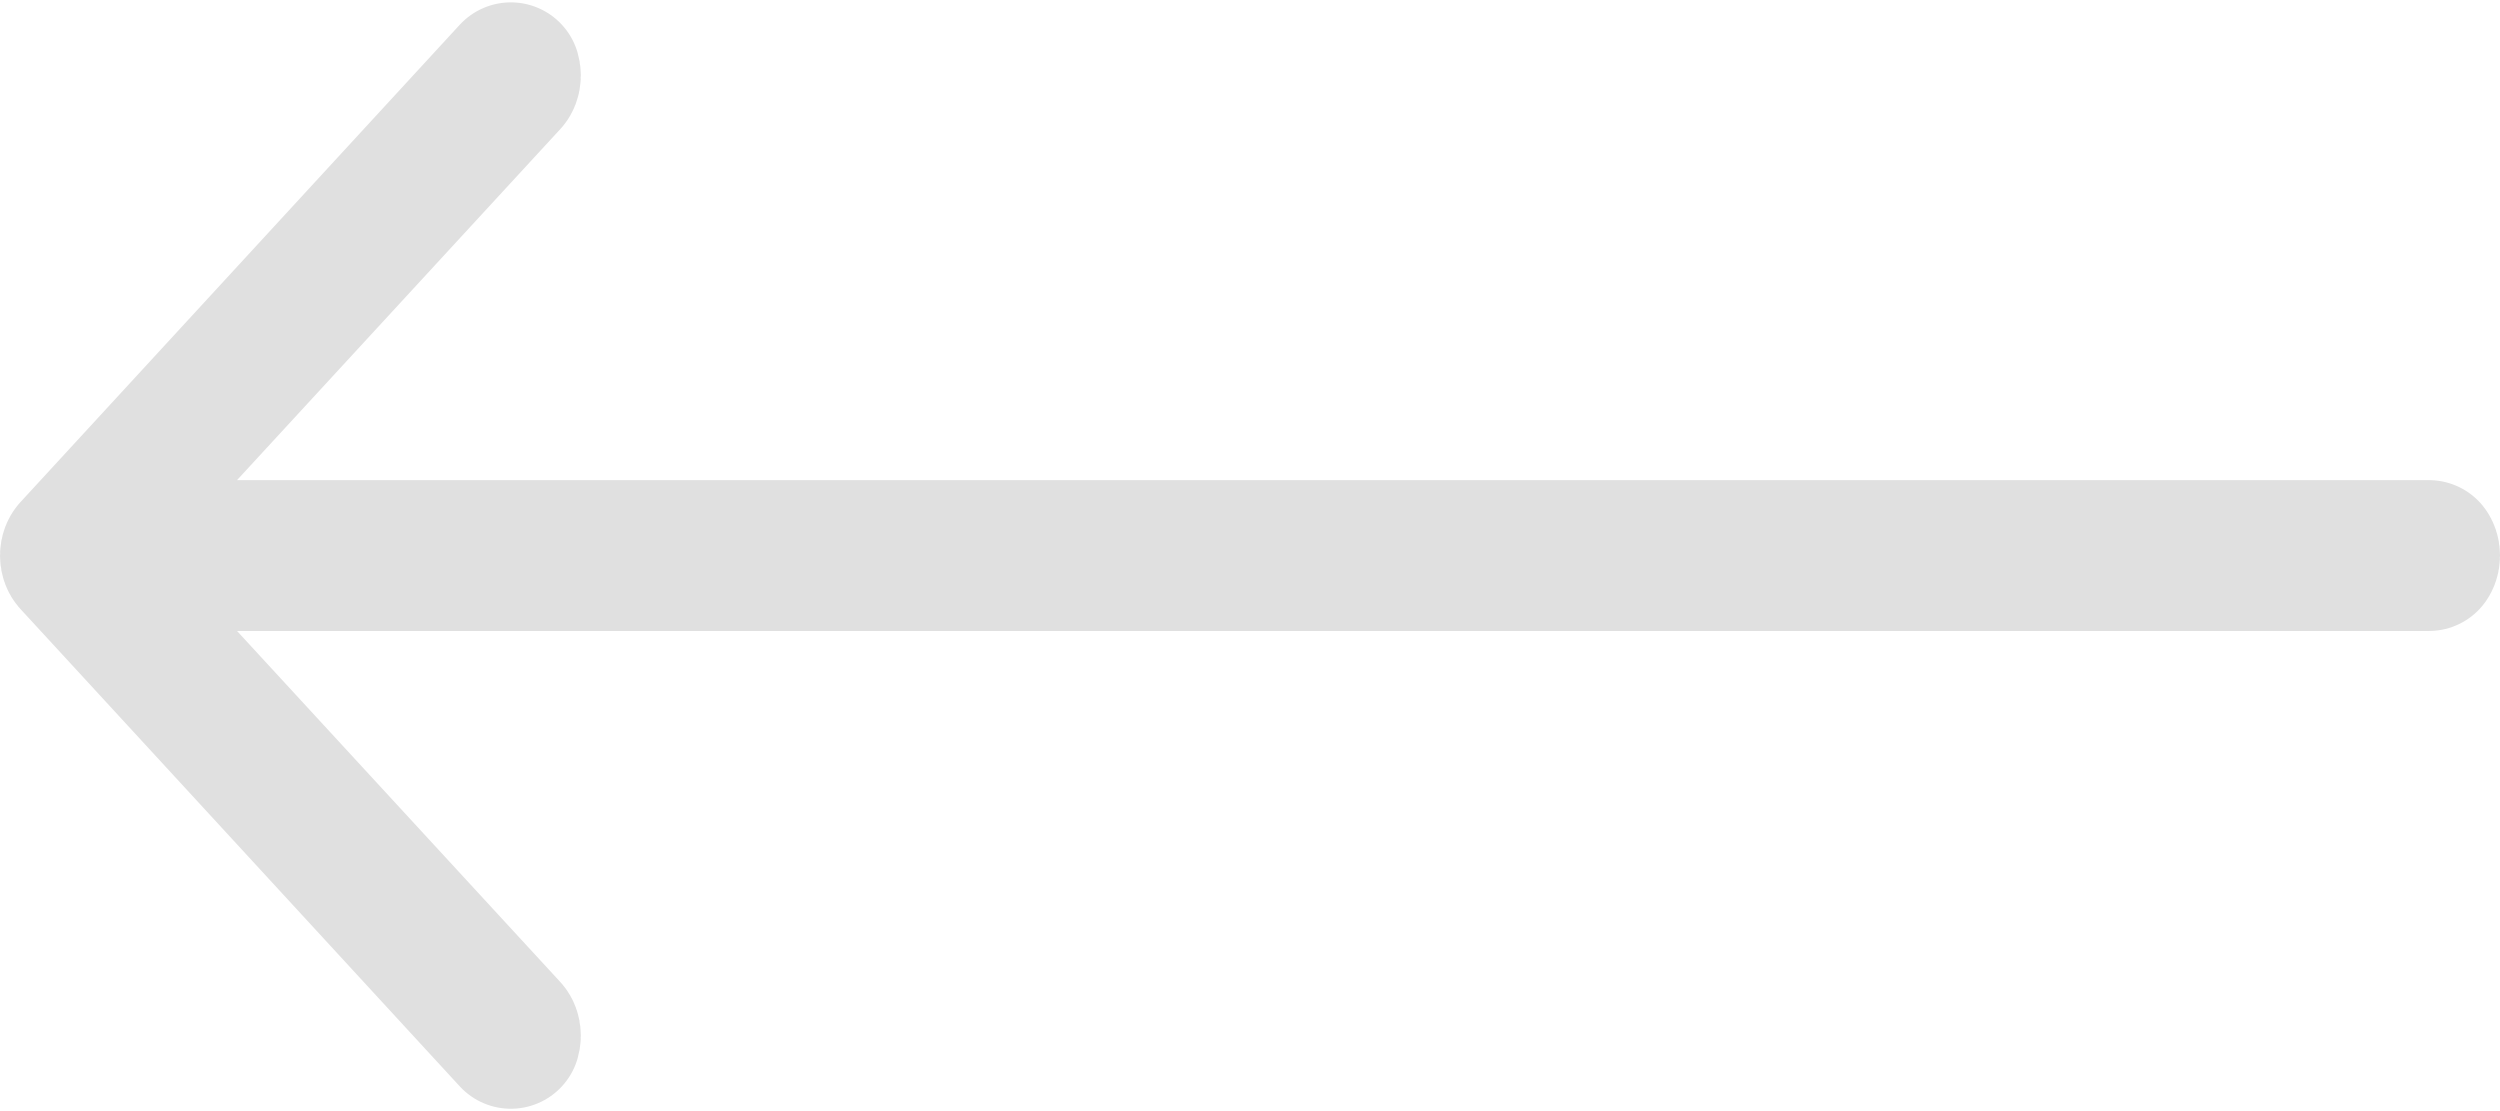 <svg width="18" height="8" viewBox="0 0 18 8" fill="none" xmlns="http://www.w3.org/2000/svg">
<path d="M1.339 3.118C1.205 3.264 1.169 3.476 1.249 3.658C1.329 3.839 1.509 3.957 1.707 3.957L17.488 3.957C17.493 3.964 17.5 3.978 17.5 4C17.5 4.022 17.493 4.036 17.488 4.043L1.707 4.043C1.509 4.043 1.329 4.161 1.249 4.342C1.169 4.524 1.205 4.736 1.339 4.882L3.668 7.411C3.673 7.417 3.682 7.433 3.682 7.457C3.682 7.467 3.68 7.476 3.678 7.483L0.514 4.045C0.509 4.039 0.5 4.024 0.5 4C0.5 3.976 0.509 3.961 0.514 3.955L3.678 0.517C3.68 0.524 3.682 0.533 3.682 0.543C3.682 0.568 3.673 0.583 3.668 0.589L1.339 3.118Z" fill="#2F80ED" stroke="#E0E0E0" stroke-linejoin="round"/>
</svg>
